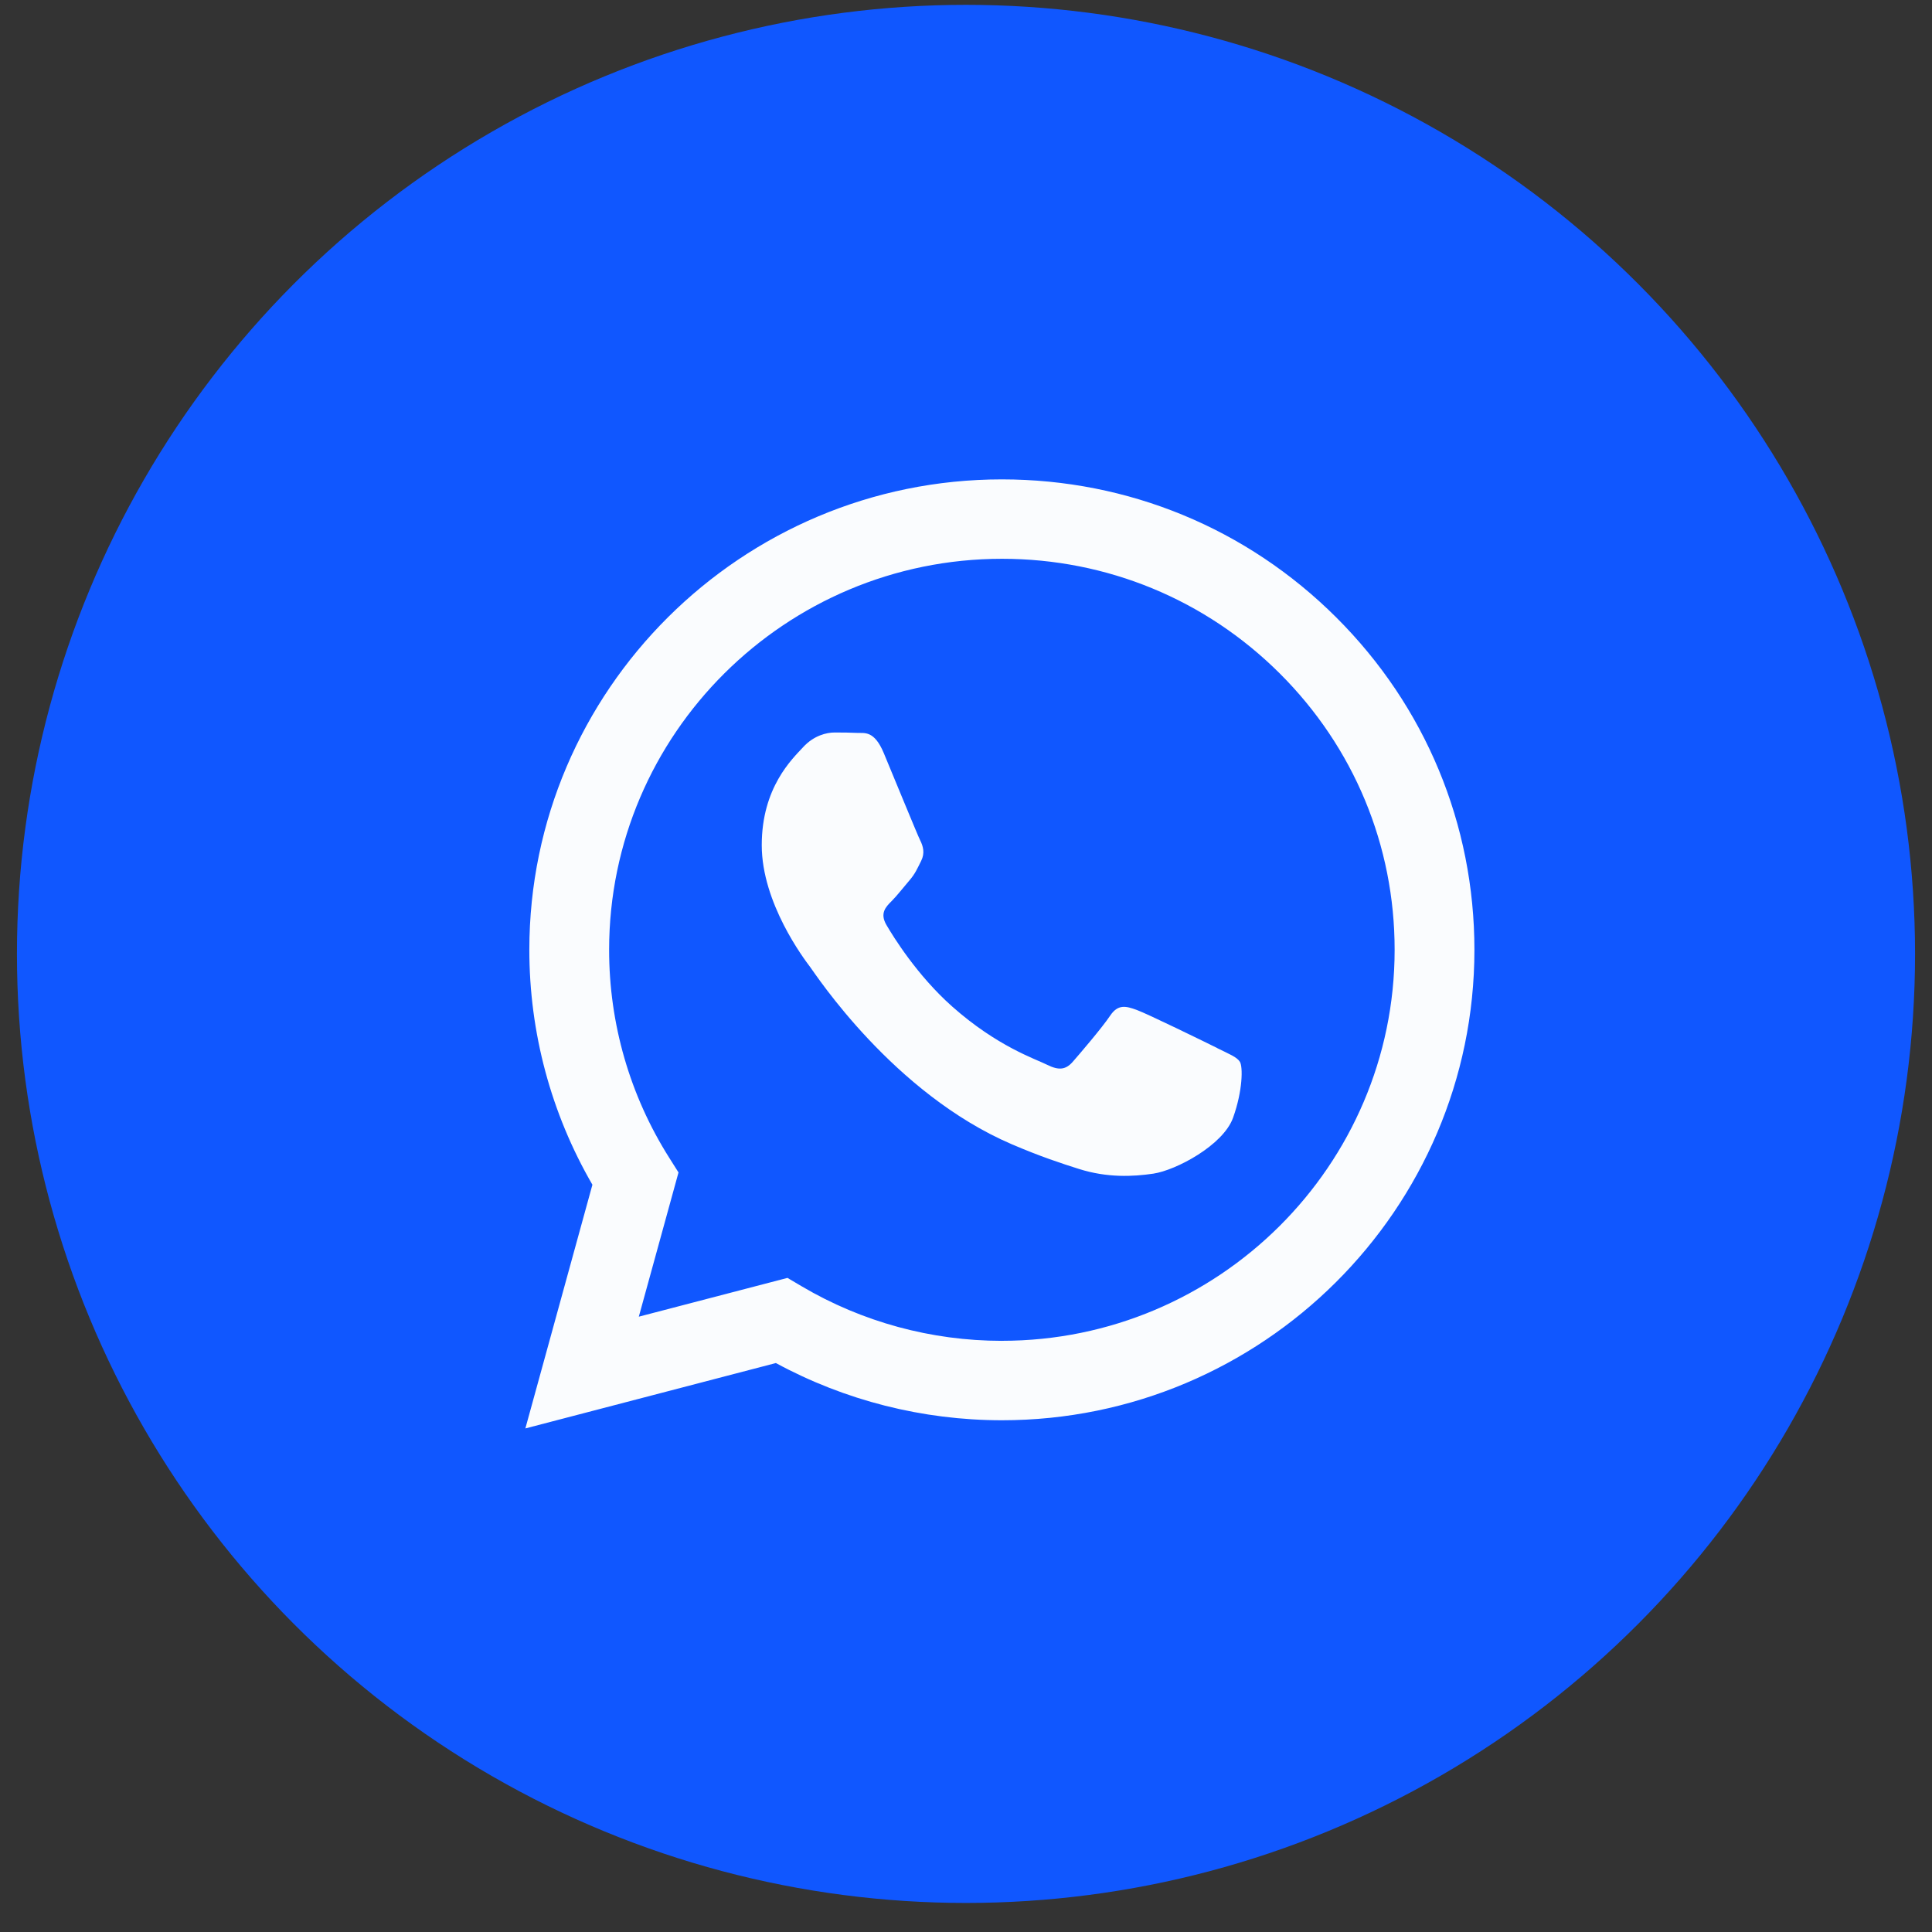 <svg width="57" height="57" viewBox="0 0 57 57" fill="none" xmlns="http://www.w3.org/2000/svg">
<rect x="0" y="0" width="57" height="57" fill="#333333" stroke="none"/>
<circle cx="28.5" cy="28.143" r="28" fill="#1057FF"/>
<path fill-rule="evenodd" clip-rule="evenodd" d="M39.42 18.212C36.788 15.589 33.288 14.144 29.559 14.143C21.874 14.143 15.62 20.367 15.617 28.017C15.616 30.462 16.258 32.849 17.478 34.953L15.5 42.143L22.891 40.214C24.927 41.319 27.22 41.901 29.553 41.902H29.559C37.242 41.902 43.497 35.678 43.5 28.028C43.501 24.32 42.053 20.835 39.42 18.212V18.212ZM29.559 39.559H29.554C27.475 39.558 25.436 39.002 23.656 37.952L23.233 37.702L18.847 38.846L20.018 34.591L19.742 34.154C18.582 32.318 17.969 30.196 17.971 28.017C17.973 21.659 23.172 16.486 29.564 16.486C32.659 16.487 35.568 17.688 37.756 19.868C39.944 22.048 41.148 24.946 41.146 28.026C41.144 34.385 35.946 39.558 29.559 39.558V39.559ZM35.915 30.922C35.566 30.749 33.854 29.911 33.534 29.795C33.215 29.679 32.983 29.621 32.751 29.968C32.519 30.316 31.851 31.097 31.648 31.328C31.445 31.559 31.241 31.588 30.893 31.414C30.545 31.24 29.422 30.875 28.091 29.694C27.056 28.774 26.357 27.639 26.154 27.292C25.95 26.945 26.132 26.757 26.306 26.585C26.462 26.429 26.654 26.18 26.829 25.977C27.003 25.775 27.061 25.63 27.177 25.399C27.293 25.168 27.235 24.966 27.148 24.792C27.061 24.618 26.365 22.912 26.074 22.218C25.791 21.542 25.504 21.634 25.291 21.623C25.087 21.613 24.855 21.611 24.623 21.611C24.39 21.611 24.013 21.697 23.694 22.044C23.374 22.392 22.474 23.23 22.474 24.936C22.474 26.642 23.722 28.291 23.897 28.523C24.071 28.754 26.353 32.256 29.848 33.758C30.679 34.115 31.328 34.329 31.834 34.488C32.668 34.752 33.427 34.715 34.028 34.626C34.697 34.526 36.089 33.787 36.379 32.977C36.669 32.168 36.669 31.473 36.582 31.329C36.495 31.185 36.262 31.097 35.914 30.924L35.915 30.922Z" fill="#FAFCFE"/>
</svg>
